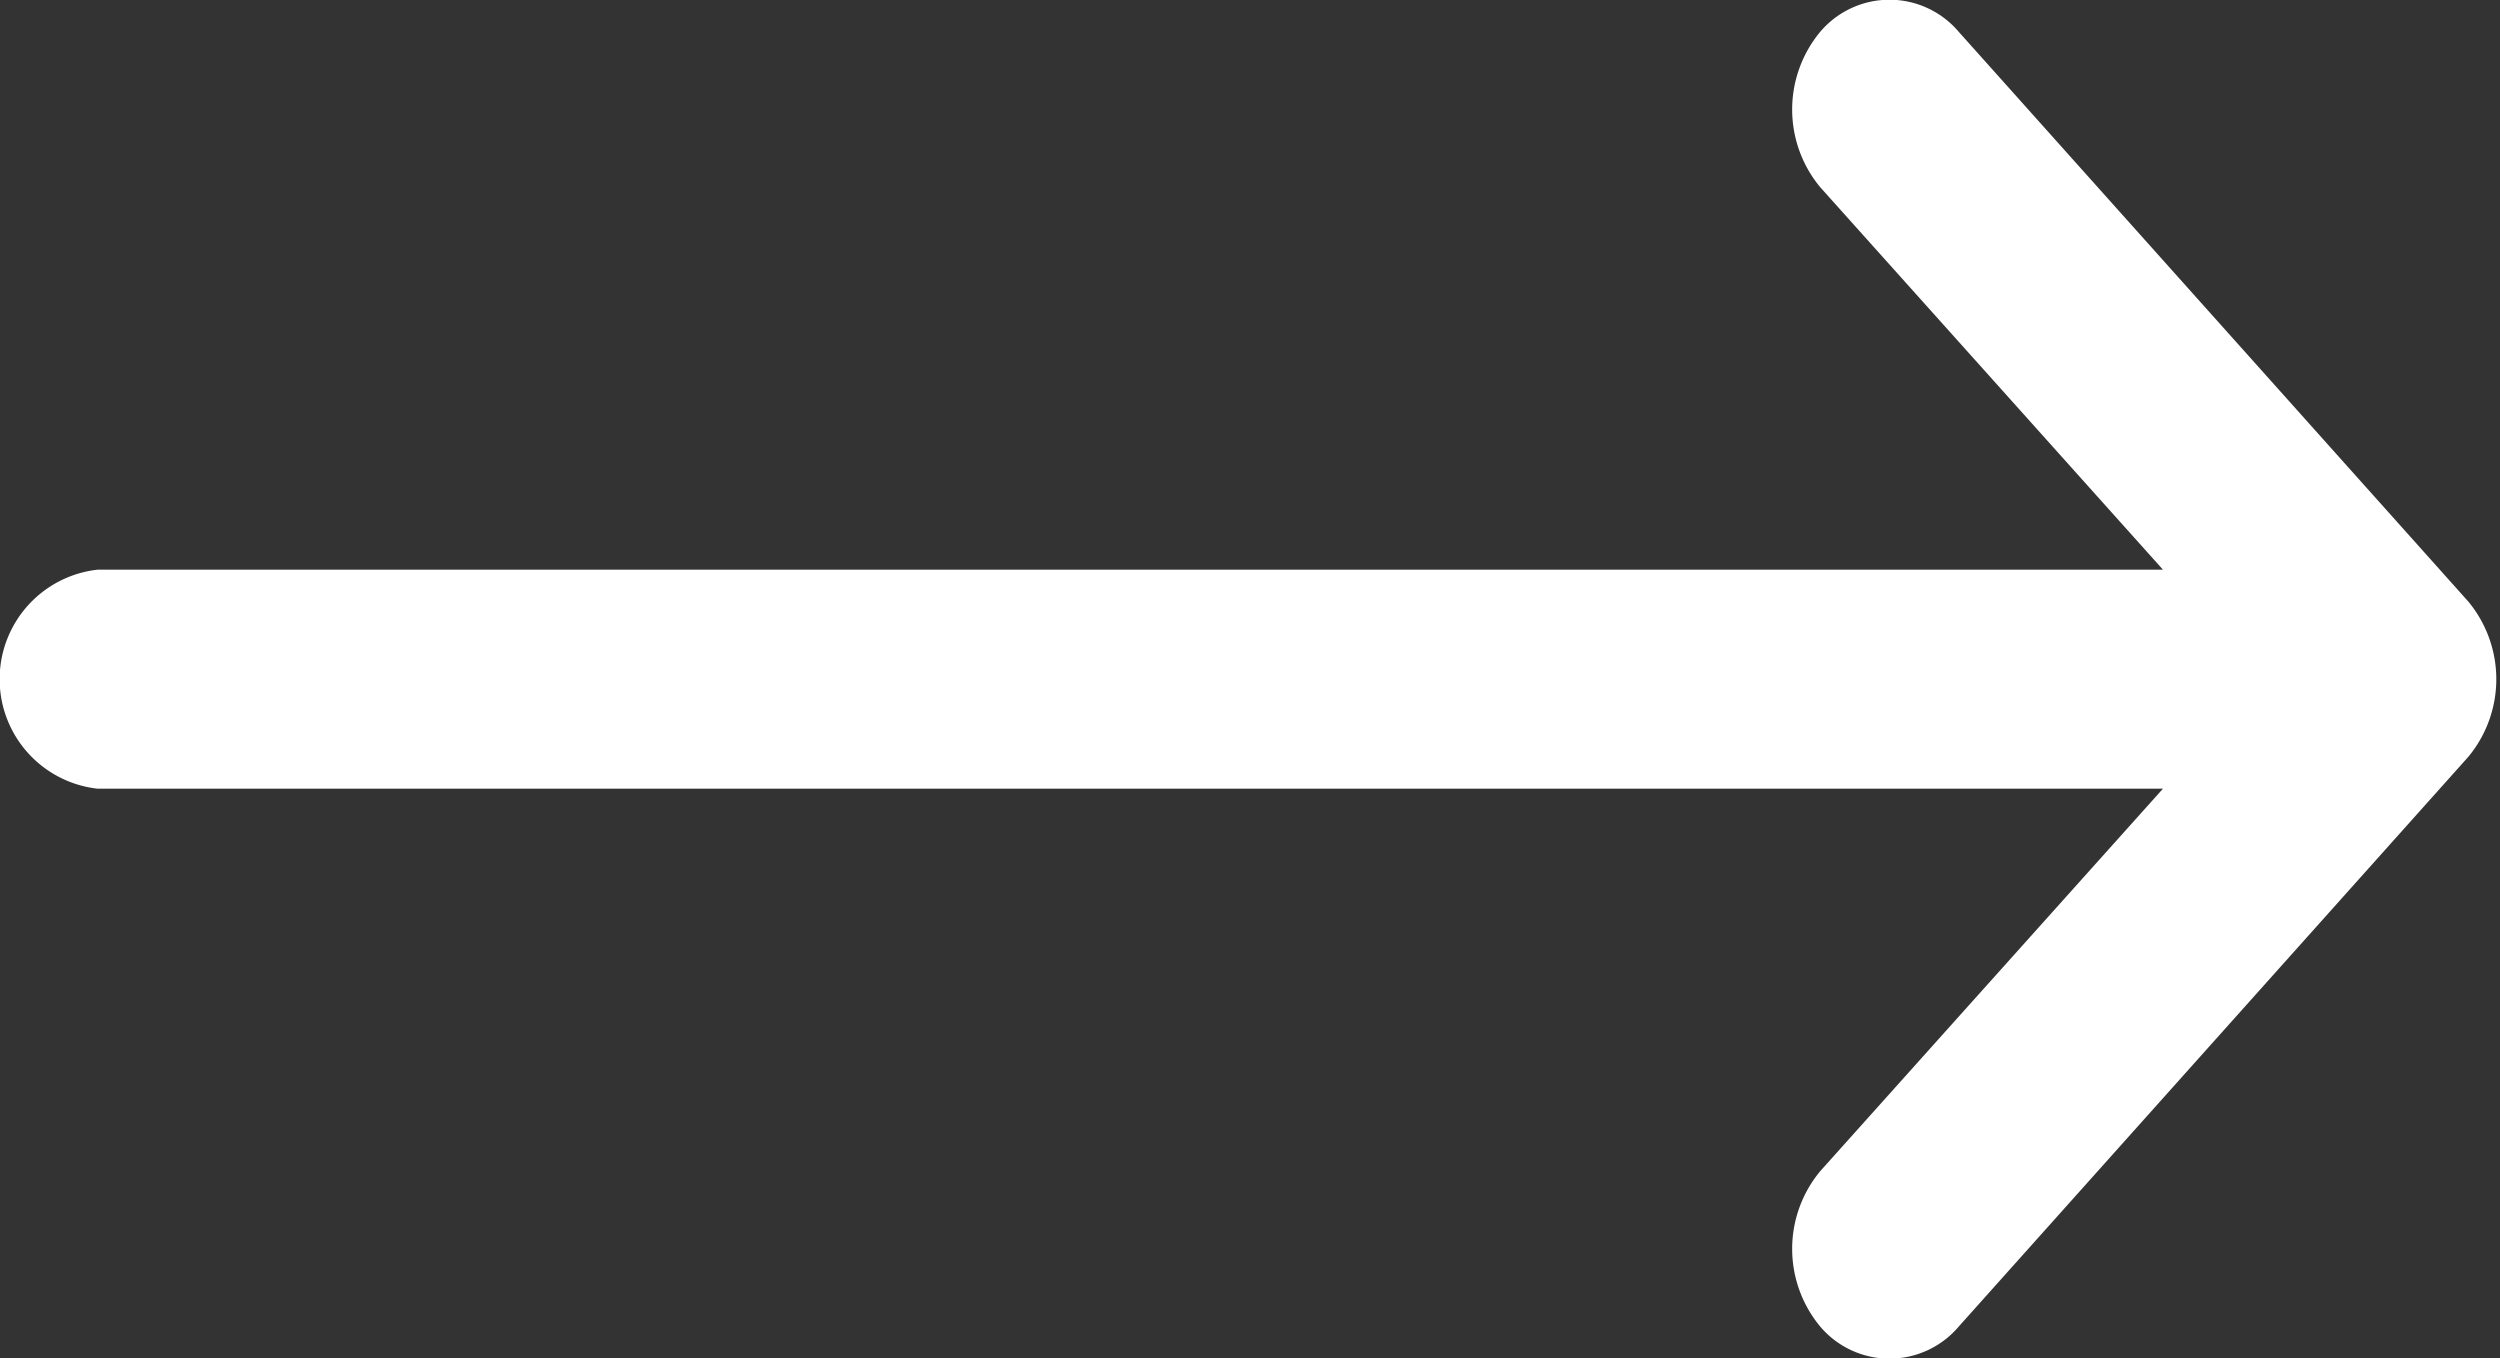 <svg xmlns="http://www.w3.org/2000/svg" width="22.03" height="11.97" viewBox="0 0 22.03 11.97">
  <rect x="0" y="0" width="22.03" height="11.97" fill="#333333" stroke="none"/>
  <defs>
    <style>
      .cls-1 {
        fill: #fff;
        fill-rule: evenodd;
      }
    </style>
  </defs>
  <path class="cls-1" d="M1530.75,4336.27h0l-4.49-5.02a0.8,0.8,0,0,0-1.22,0,1.072,1.072,0,0,0,0,1.37l3.02,3.37h-18.2a0.971,0.971,0,0,0,0,1.93h18.2l-3.02,3.37a1.072,1.072,0,0,0,0,1.37,0.8,0.8,0,0,0,1.22,0l4.49-5.02h0A1.072,1.072,0,0,0,1530.75,4336.27Z" transform="translate(-1509 -4330.97)"/>
</svg>
